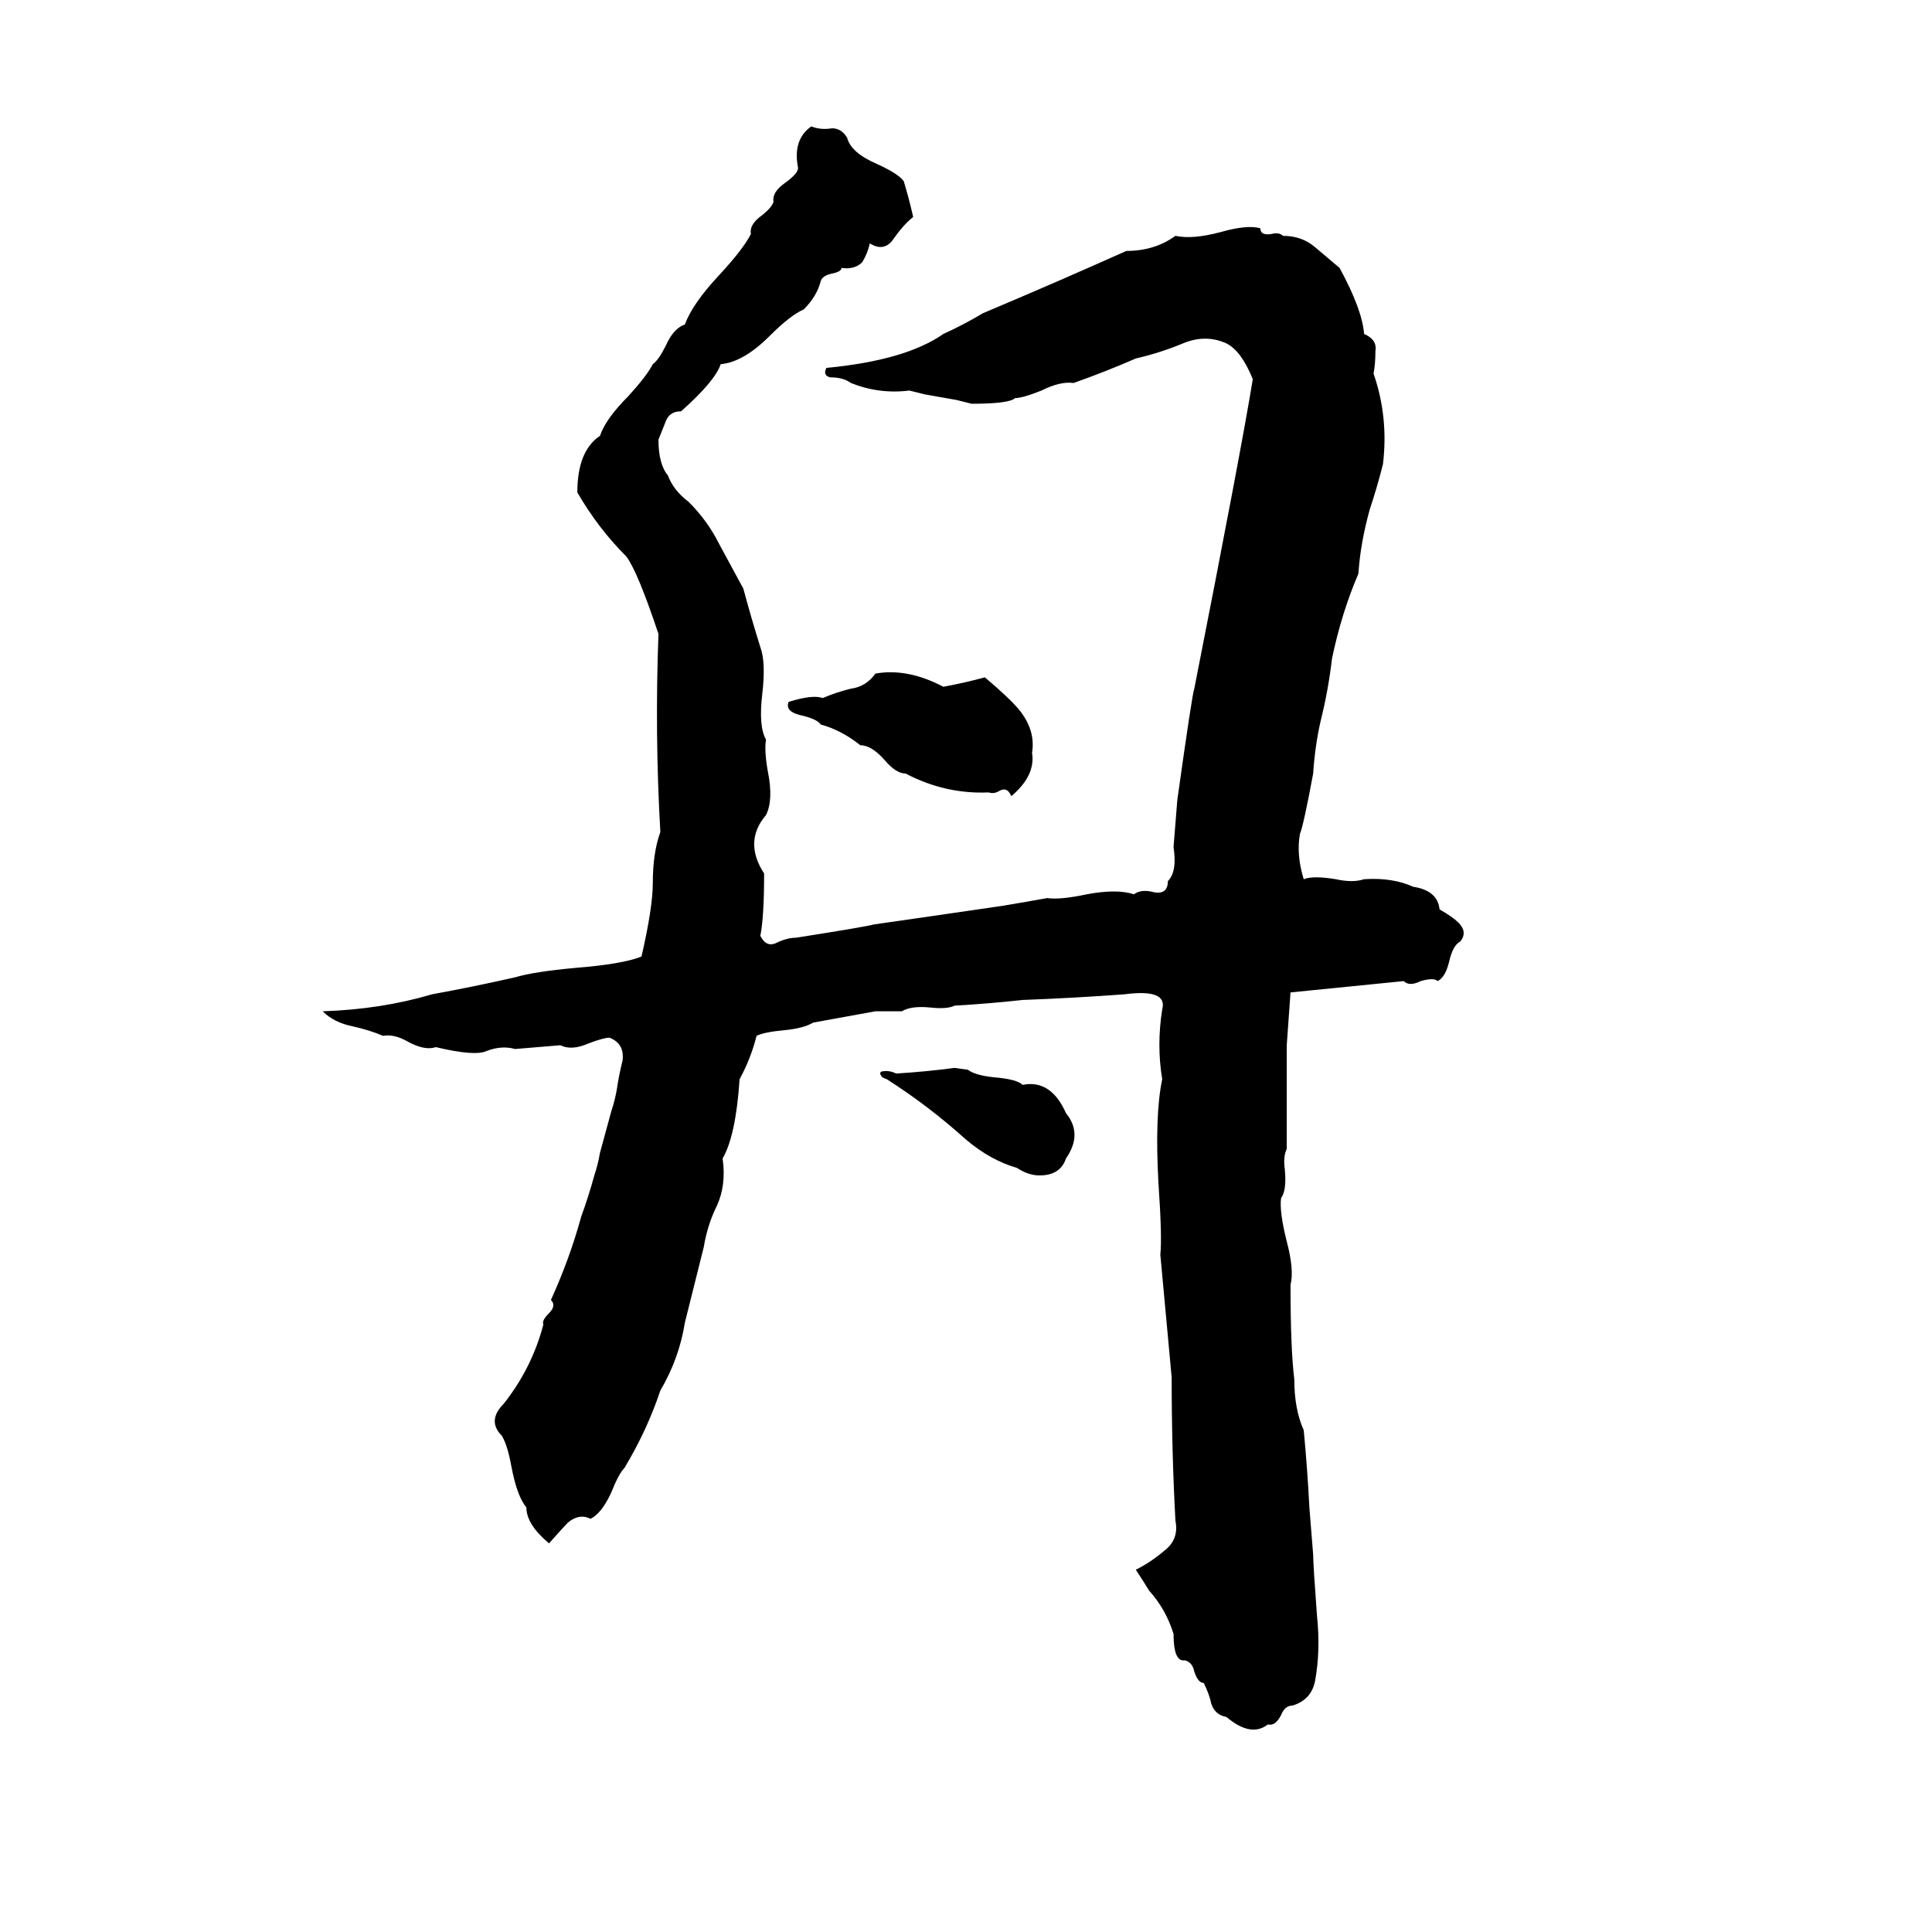 <svg xmlns="http://www.w3.org/2000/svg" viewBox="0 -800 1024 1024">
	<path fill="#000000" d="M430 -733Q435 -731 441 -732Q446 -732 449 -727Q451 -719 465 -713Q476 -708 479 -704Q482 -694 484 -685Q479 -681 474 -674Q469 -666 461 -671Q460 -666 457 -661Q453 -657 446 -658Q446 -656 441 -655Q436 -654 435 -651Q433 -643 426 -636Q419 -633 408 -622Q394 -608 382 -607Q379 -598 361 -582Q355 -582 353 -577Q351 -572 349 -567Q349 -554 354 -548Q357 -540 365 -534Q375 -524 381 -512Q388 -499 394 -488Q398 -473 403 -457Q406 -449 404 -432Q402 -415 406 -408Q405 -402 407 -391Q410 -376 406 -368Q394 -354 405 -337Q405 -314 403 -304Q406 -298 411 -300Q417 -303 422 -303Q460 -309 463 -310Q498 -315 532 -320Q544 -322 555 -324Q562 -323 576 -326Q592 -329 601 -326Q605 -329 612 -327Q619 -326 619 -333Q624 -338 622 -351Q623 -363 624 -376Q632 -433 633 -435Q658 -562 664 -599Q658 -614 650 -618Q639 -623 627 -618Q615 -613 602 -610Q586 -603 569 -597Q562 -598 552 -593Q542 -589 538 -589Q535 -586 515 -586Q511 -587 507 -588L490 -591Q486 -592 482 -593Q466 -591 451 -597Q447 -600 440 -600Q436 -601 438 -605Q480 -609 500 -623Q511 -628 521 -634Q559 -650 597 -667Q612 -667 623 -675Q632 -673 647 -677Q661 -681 668 -679Q668 -675 674 -676Q678 -677 680 -675Q690 -675 697 -669Q704 -663 710 -658Q722 -636 723 -623Q730 -620 729 -614Q729 -607 728 -602Q736 -579 733 -554Q730 -542 726 -530Q721 -512 720 -496Q711 -475 706 -451Q704 -434 700 -418Q697 -405 696 -390Q691 -363 689 -358Q687 -347 691 -334Q696 -336 708 -334Q717 -332 723 -334Q738 -335 749 -330Q762 -328 763 -318Q770 -314 773 -311Q778 -306 774 -301Q770 -299 768 -290Q766 -282 762 -280Q760 -282 753 -280Q747 -277 744 -280Q714 -277 684 -274Q683 -260 682 -246Q682 -237 682 -229Q682 -210 682 -191Q680 -187 681 -180Q682 -169 679 -165Q678 -158 682 -142Q686 -127 684 -119Q684 -85 686 -69Q686 -53 691 -42Q693 -21 694 -1Q695 12 696 24Q696 29 698 56Q700 75 697 91Q695 101 685 104Q681 104 679 109Q676 115 672 114Q663 121 650 110Q644 109 642 103Q641 98 638 92Q635 92 633 86Q632 81 628 80Q622 81 622 66Q618 53 609 43Q606 38 602 32Q610 28 617 22Q625 16 623 6Q621 -31 621 -70Q618 -102 615 -135Q616 -144 614 -173Q612 -209 616 -228Q613 -246 616 -265Q619 -276 596 -273Q569 -271 542 -270Q524 -268 506 -267Q502 -265 493 -266Q483 -267 478 -264Q471 -264 464 -264L431 -258Q426 -255 416 -254Q405 -253 401 -251Q398 -239 392 -228Q390 -198 383 -186Q385 -172 380 -161Q375 -151 373 -139Q368 -119 363 -99Q360 -80 350 -63Q343 -42 331 -22Q328 -19 324 -9Q319 2 313 5Q307 2 301 7Q299 9 291 18Q279 8 279 -1Q274 -7 271 -23Q269 -34 266 -39Q258 -47 267 -56Q282 -75 288 -98Q287 -100 291 -104Q295 -108 292 -111Q302 -133 308 -155Q312 -166 315 -177Q317 -183 318 -189L324 -211Q326 -217 327 -223Q328 -230 330 -238Q331 -247 323 -250Q320 -250 312 -247Q303 -243 297 -246Q285 -245 273 -244Q266 -246 258 -243Q252 -240 231 -245Q225 -243 216 -248Q209 -252 203 -251Q196 -254 187 -256Q177 -258 171 -264Q202 -265 229 -273Q251 -277 273 -282Q283 -285 305 -287Q330 -289 340 -293Q346 -319 346 -332Q346 -348 350 -359Q347 -411 349 -464Q338 -497 332 -505Q317 -520 306 -539Q306 -561 318 -569Q321 -578 333 -590Q343 -601 346 -607Q349 -609 353 -617Q357 -626 363 -628Q367 -639 381 -654Q394 -668 398 -676Q397 -681 404 -686Q409 -690 410 -693Q409 -698 416 -703Q423 -708 423 -711Q420 -726 430 -733ZM464 -443Q481 -446 500 -436Q511 -438 522 -441Q535 -430 540 -424Q549 -413 547 -401Q549 -389 536 -378Q534 -383 530 -381Q527 -379 524 -380Q501 -379 480 -390Q475 -390 469 -397Q462 -405 456 -405Q446 -413 435 -416Q433 -419 424 -421Q416 -423 418 -428Q431 -432 436 -430Q443 -433 451 -435Q459 -436 464 -443ZM506 -234L513 -233Q517 -230 527 -229Q539 -228 542 -225Q557 -228 565 -210Q574 -199 565 -186Q562 -177 551 -177Q545 -177 539 -181Q525 -185 512 -196Q492 -214 470 -228Q467 -229 467 -230Q466 -231 467 -232Q471 -233 475 -231Q491 -232 506 -234Z"/>
</svg>